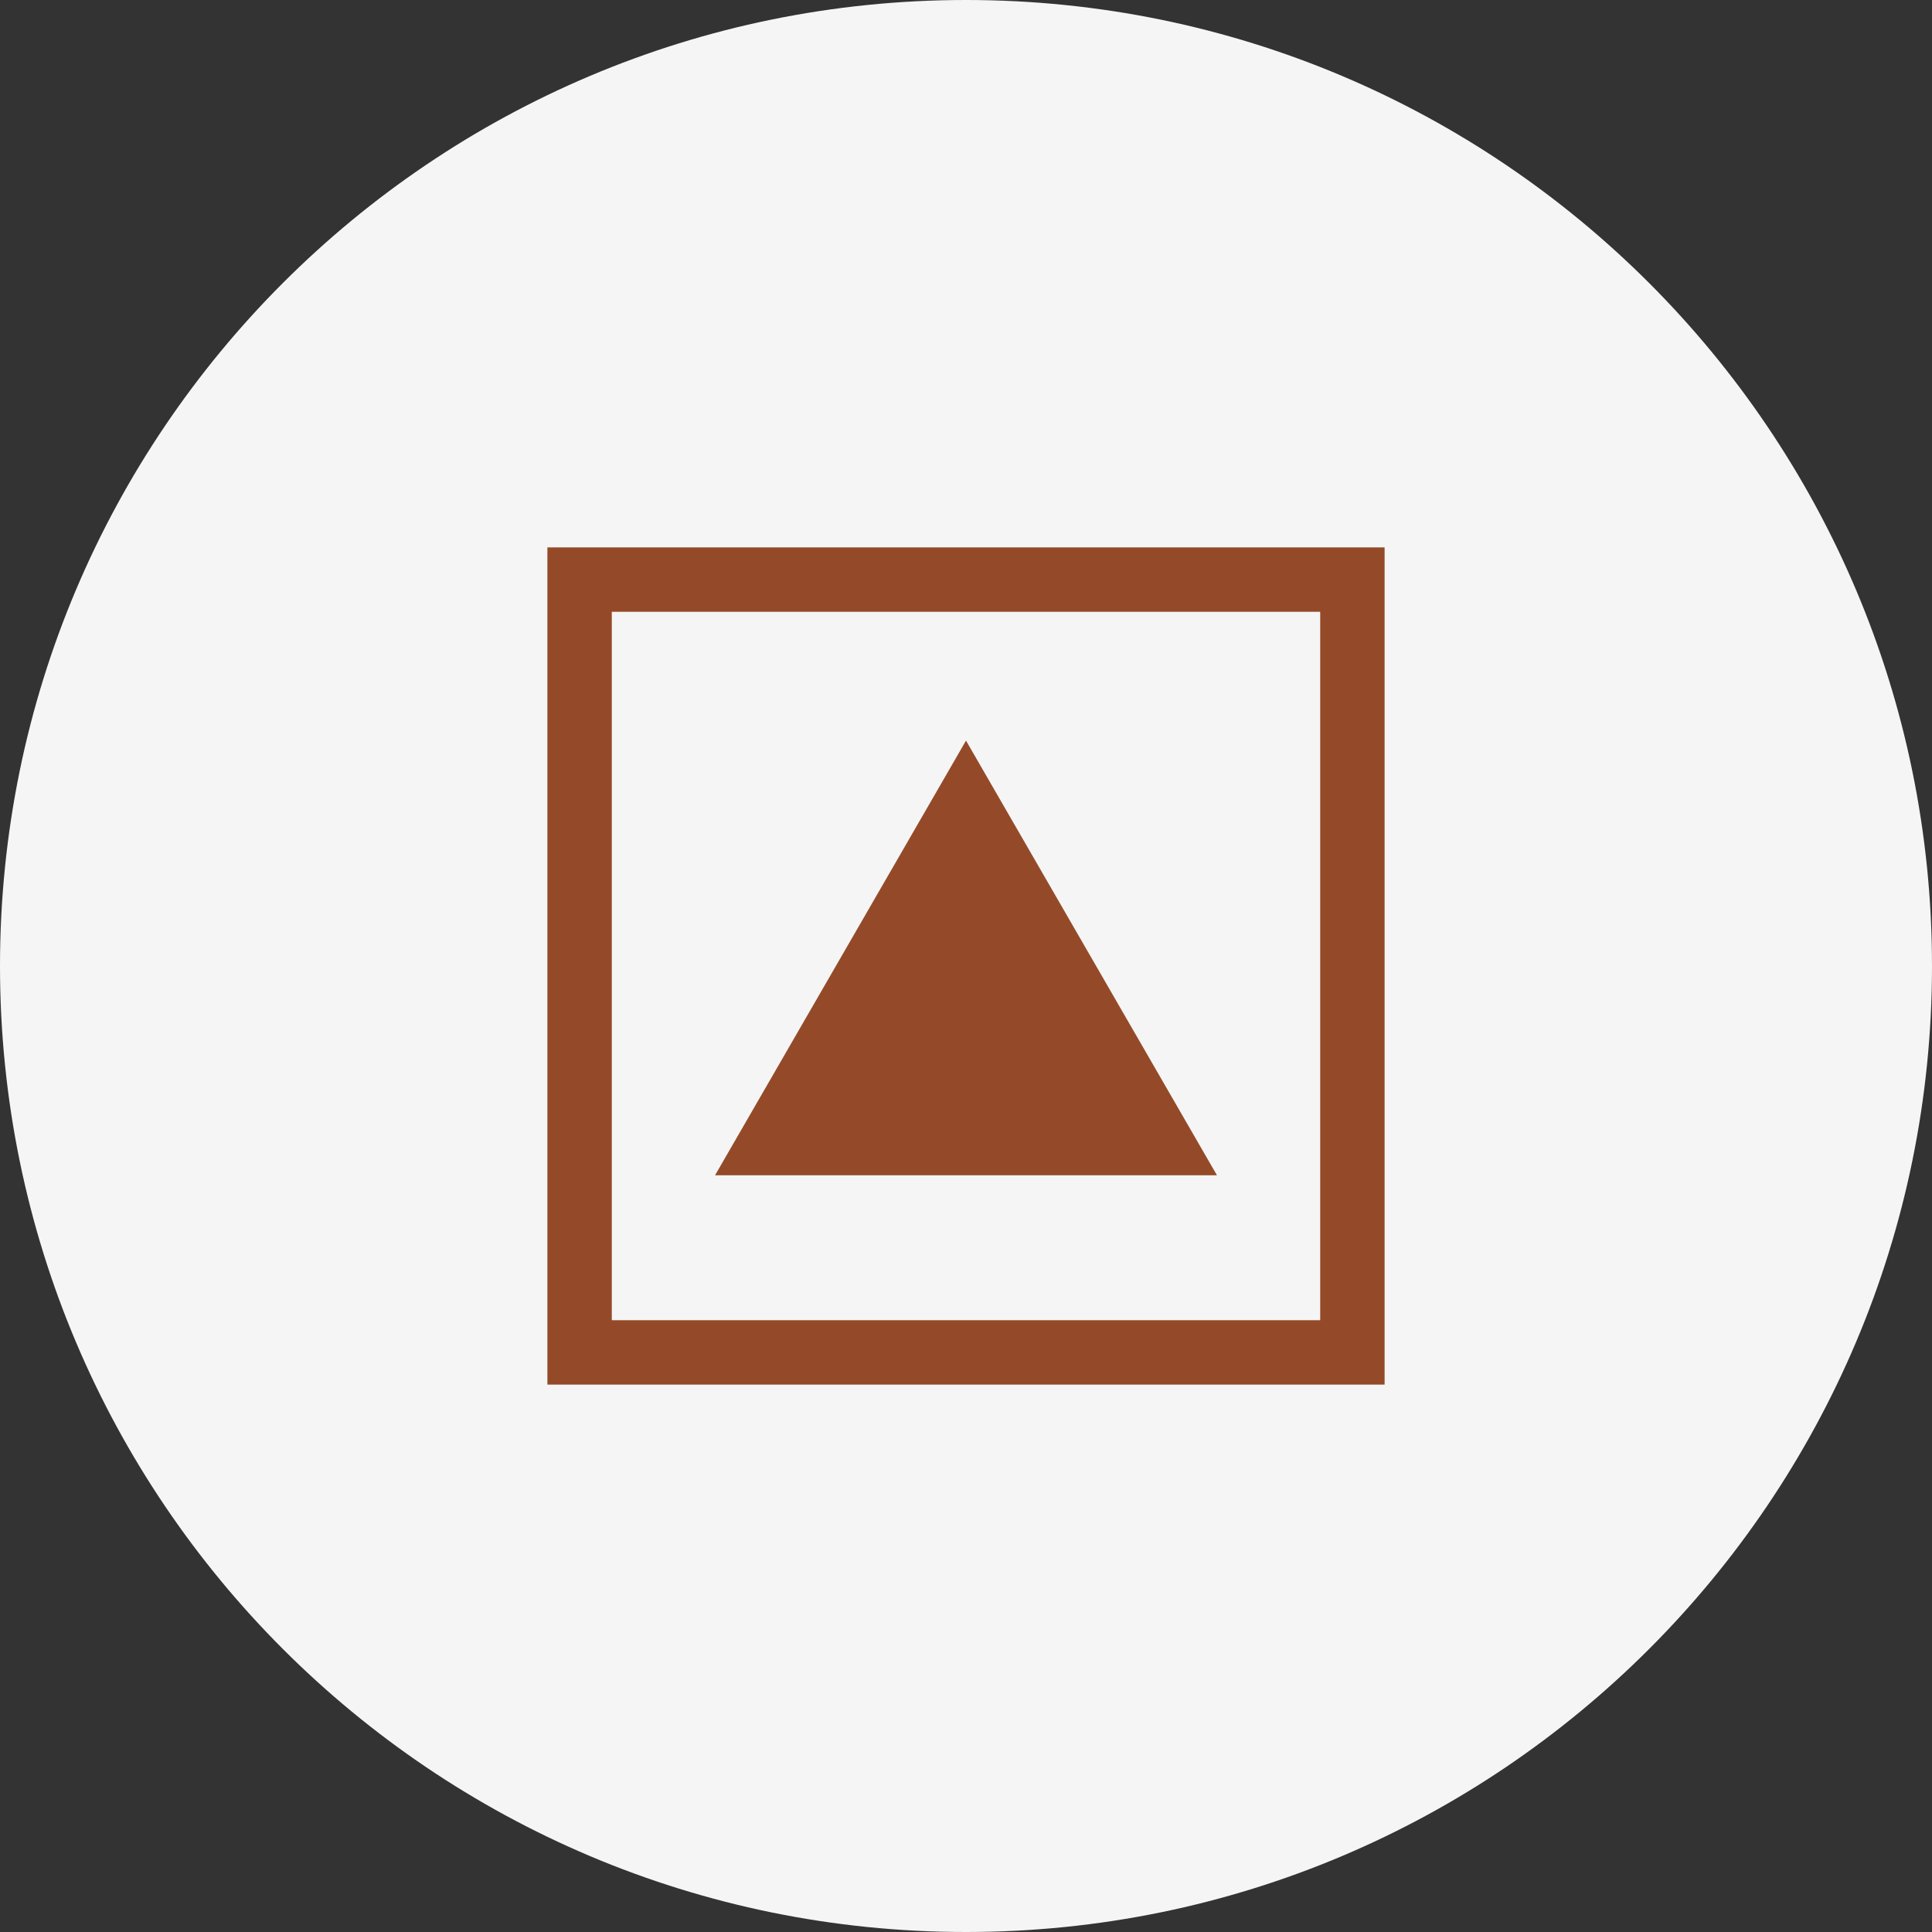 <svg width="30" height="30" viewBox="0 0 30 30" fill="none" xmlns="http://www.w3.org/2000/svg">
    <rect x="0" y="0" width="30" height="30" fill="#333333" stroke="none"/>
    <g clip-path="url(#x5kvp2pwna)">
        <path d="M15 30c8.284 0 15-6.716 15-15 0-8.284-6.716-15-15-15C6.716 0 0 6.716 0 15c0 8.284 6.716 15 15 15z" fill="#F5F5F5"/>
        <path clip-rule="evenodd" d="M9 9h12v12H9V9z" stroke="#944A28"/>
        <path d="m15 11.5 3.897 6.75h-7.794L15 11.5z" fill="#944A28"/>
    </g>
    <defs>
        <clipPath id="x5kvp2pwna">
            <path fill="#fff" d="M0 0h30v30H0z"/>
        </clipPath>
    </defs>
</svg>
